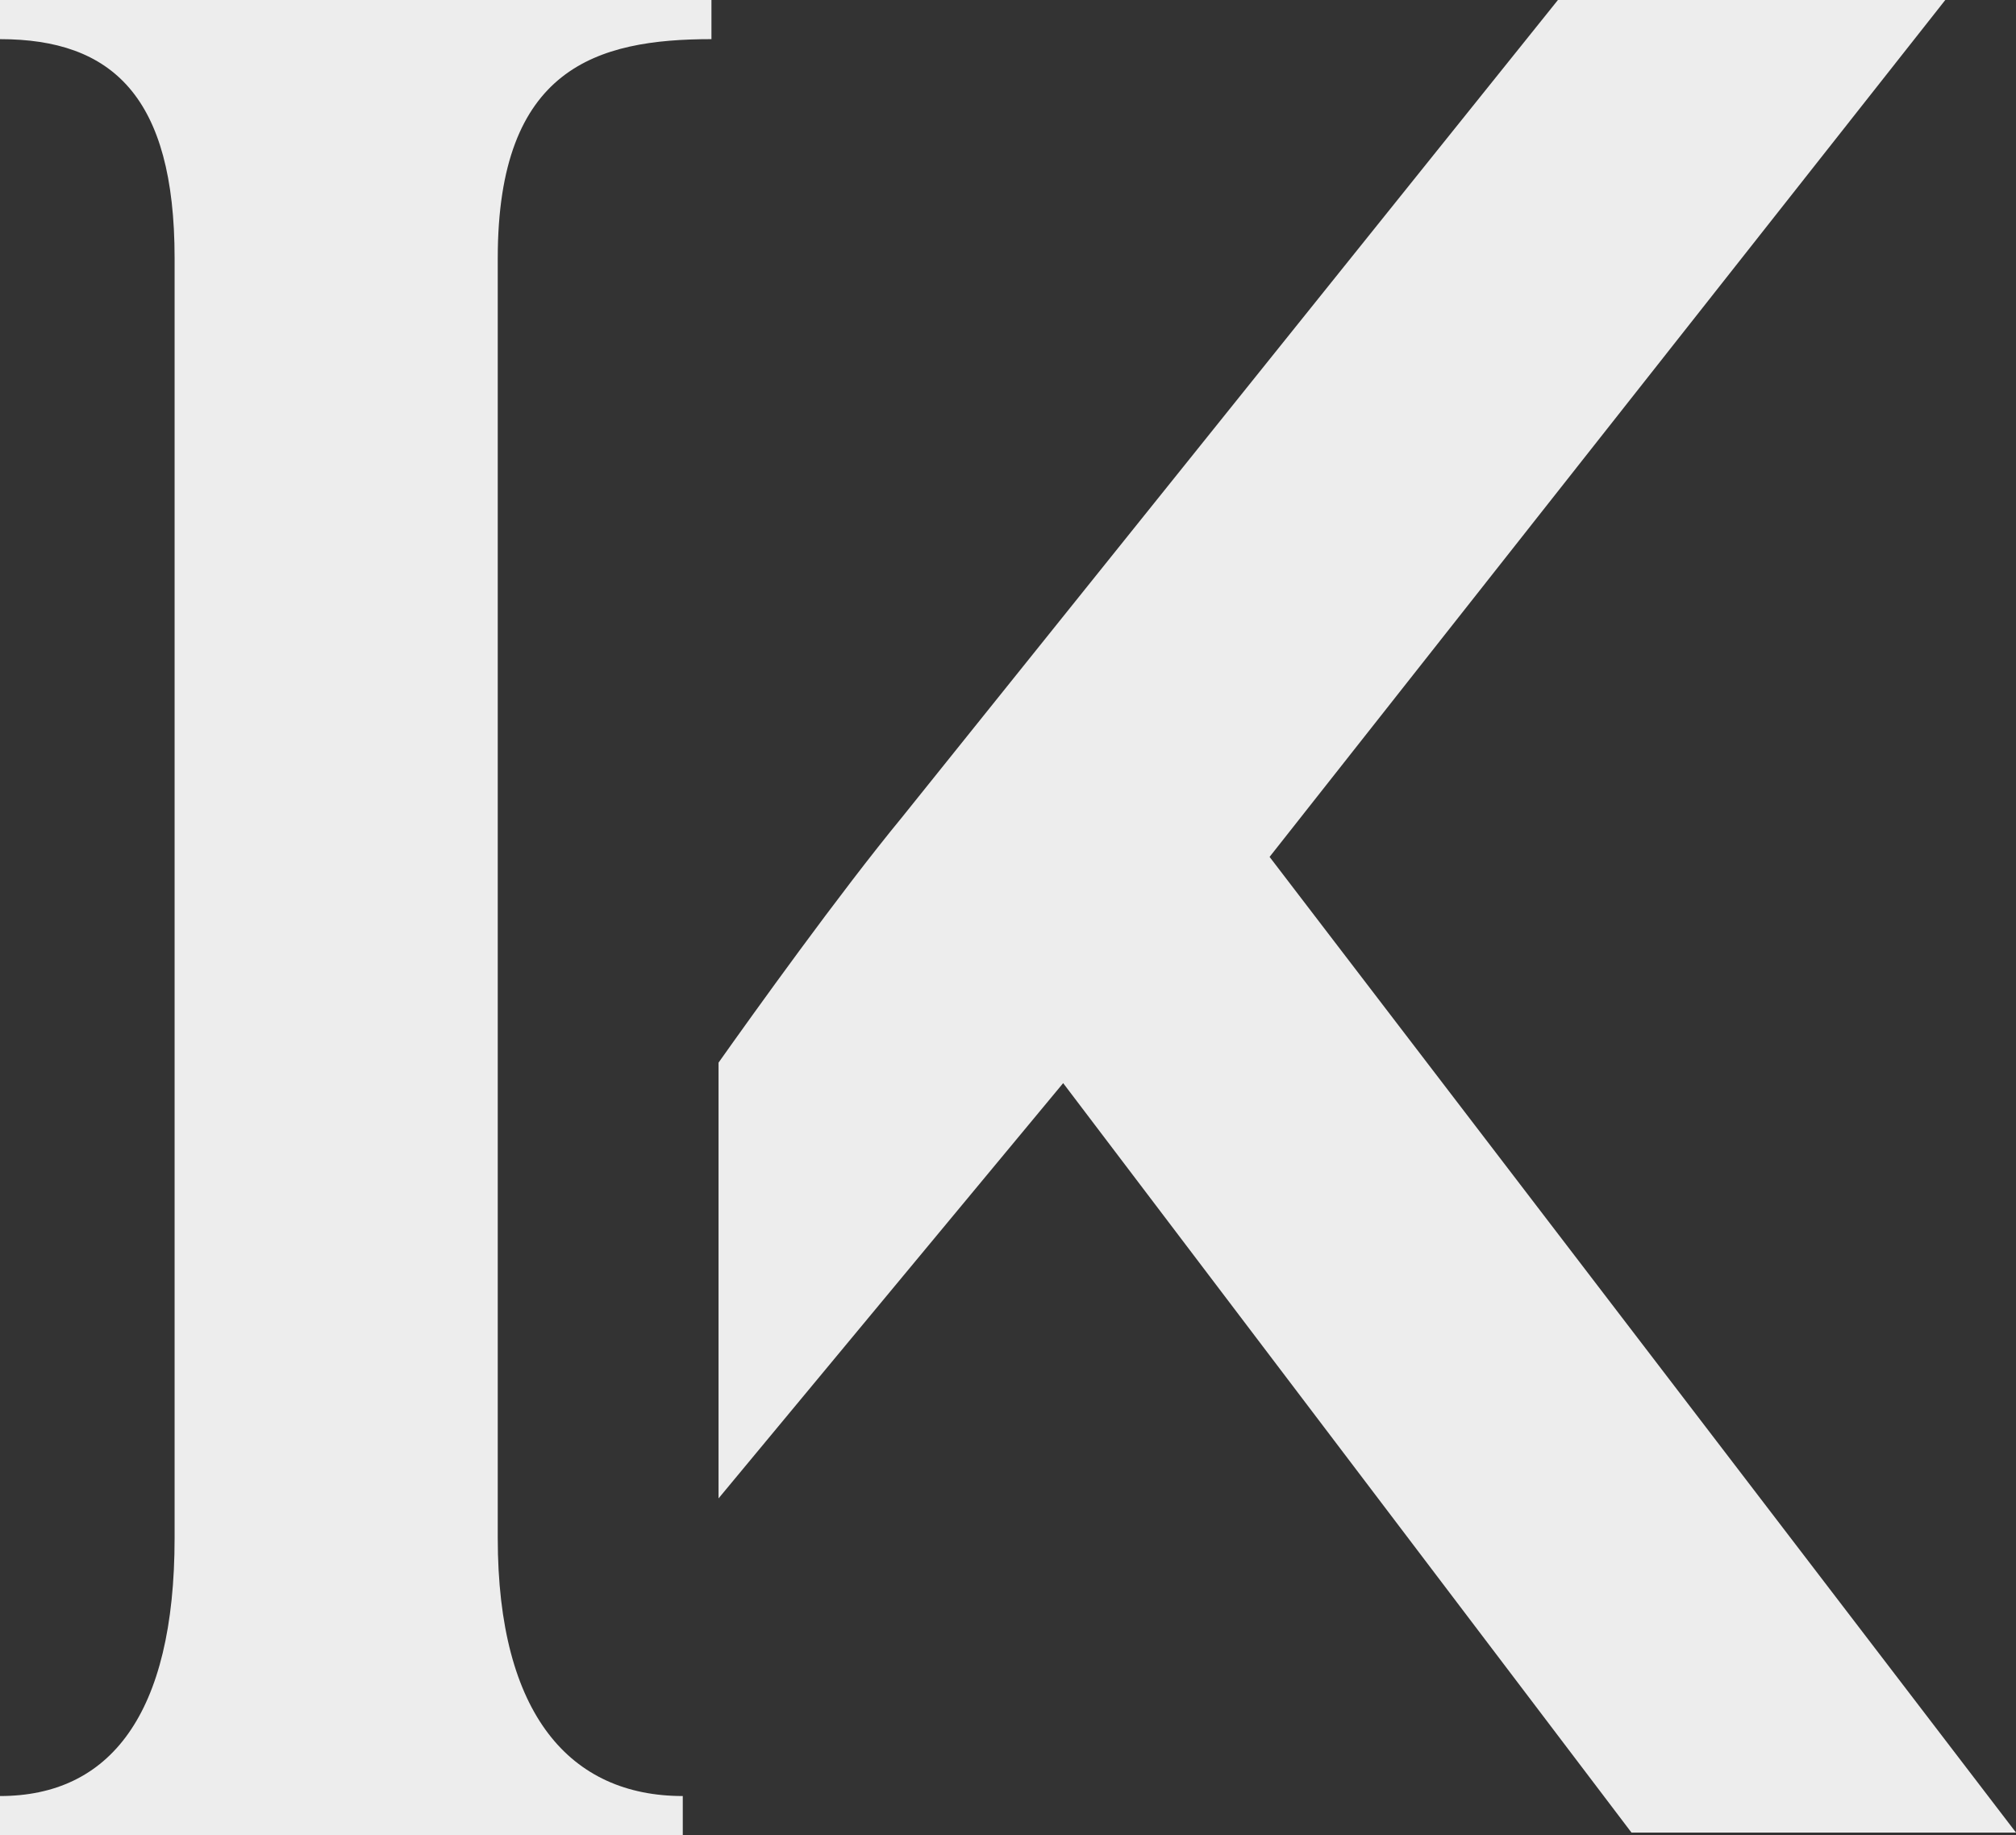 <?xml version="1.0" encoding="UTF-8"?><svg id="Layer_2" xmlns="http://www.w3.org/2000/svg" viewBox="0 0 514.62 468.34"><rect x="0" y="0" width="514.62" height="468.34" fill="#333333" stroke="none"/><defs><style>.cls-1{fill:#ededed;}</style></defs><g id="Layer_1-2"><g><path class="cls-1" d="M181.61,0V9.99c-29.27,0-54.55,7.32-54.55,55.88V392.5c0,45.24,18.63,65.86,47.23,65.86v9.98H0v-9.98c27.94,0,44.57-20.62,44.57-65.86V65.87C44.57,24.62,28.61,9.99,0,9.99V0H181.61Z"/><path class="cls-1" d="M324.08,218.69L496.57,0h-98.88L230.25,208.58c-15.94,19.35-38.15,50.36-46.83,62.61v111.21l87.97-105.98,145.07,191.26h98.16l-190.54-249Z"/></g></g></svg>